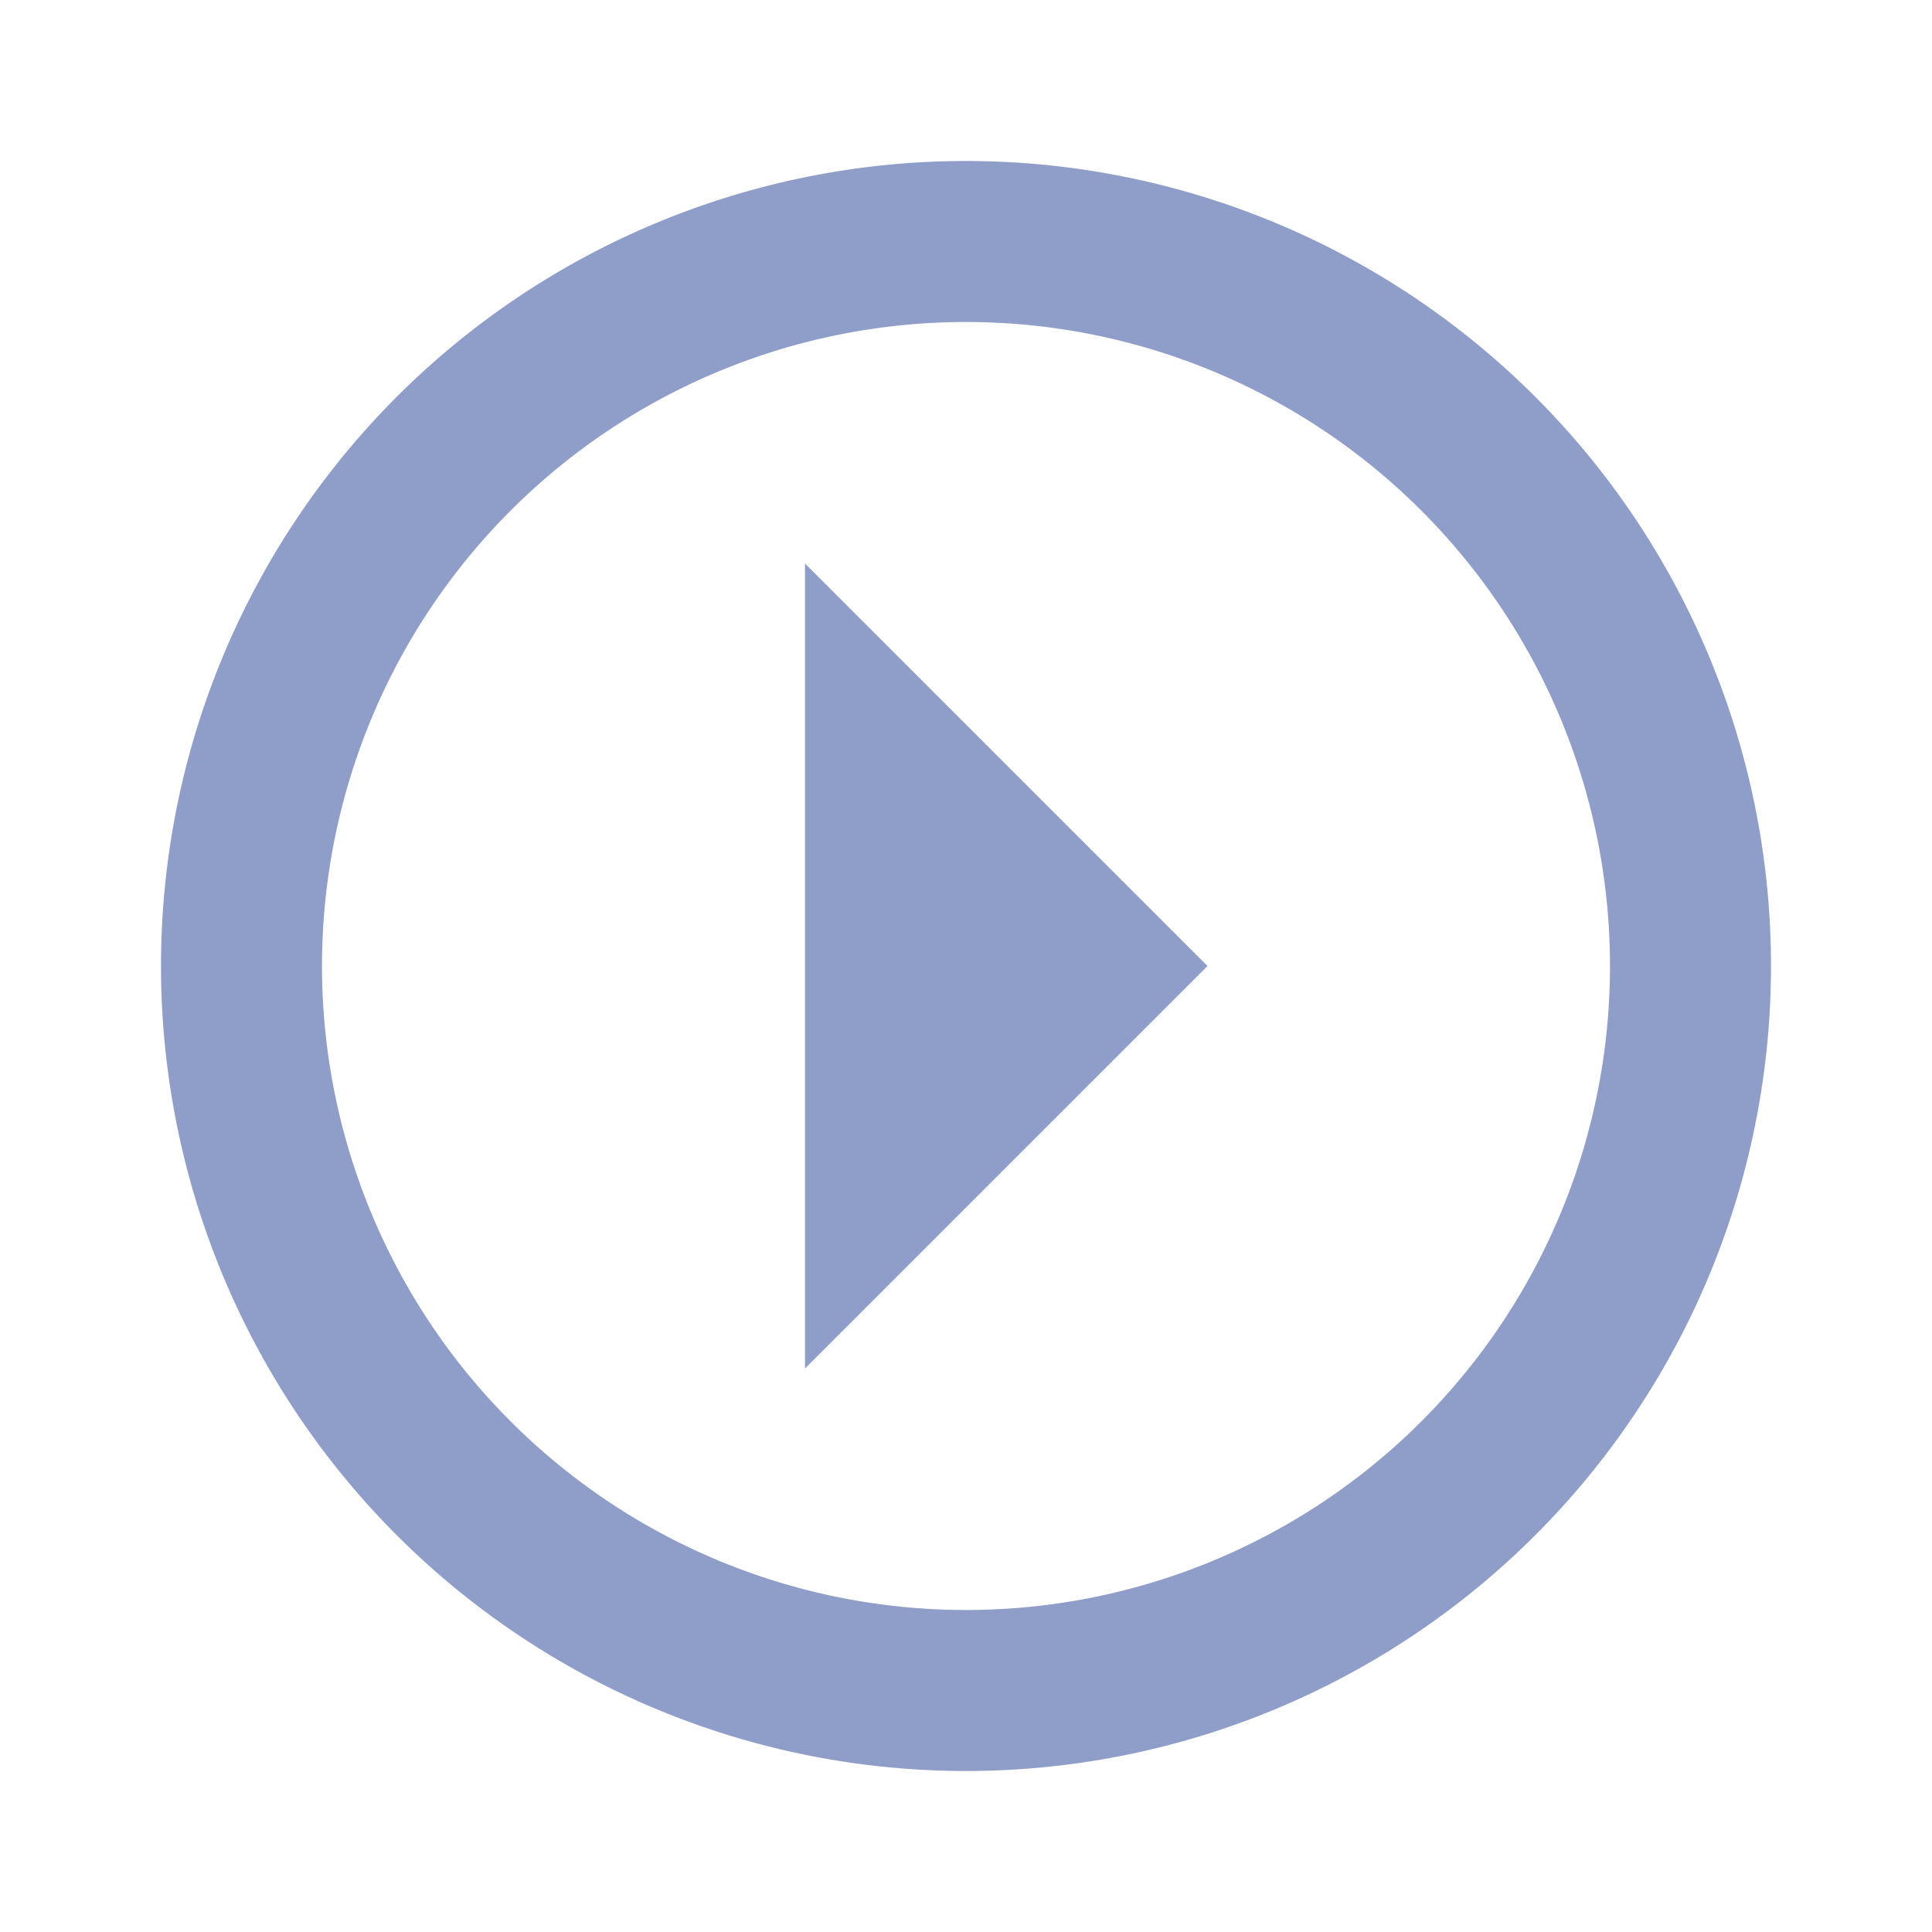 <svg xmlns="http://www.w3.org/2000/svg" width="24" height="24" viewBox="0 0 24 24">
  <title>circle-newer</title>
  <path fill="#8f9dc9" d="M12,20a8,8,0,1,1,8-8,8,8,0,0,1-8,8m0,2A10,10,0,1,0,2,12,10,10,0,0,0,12,22Zm3-10L10,7V17Z"/>
</svg>
